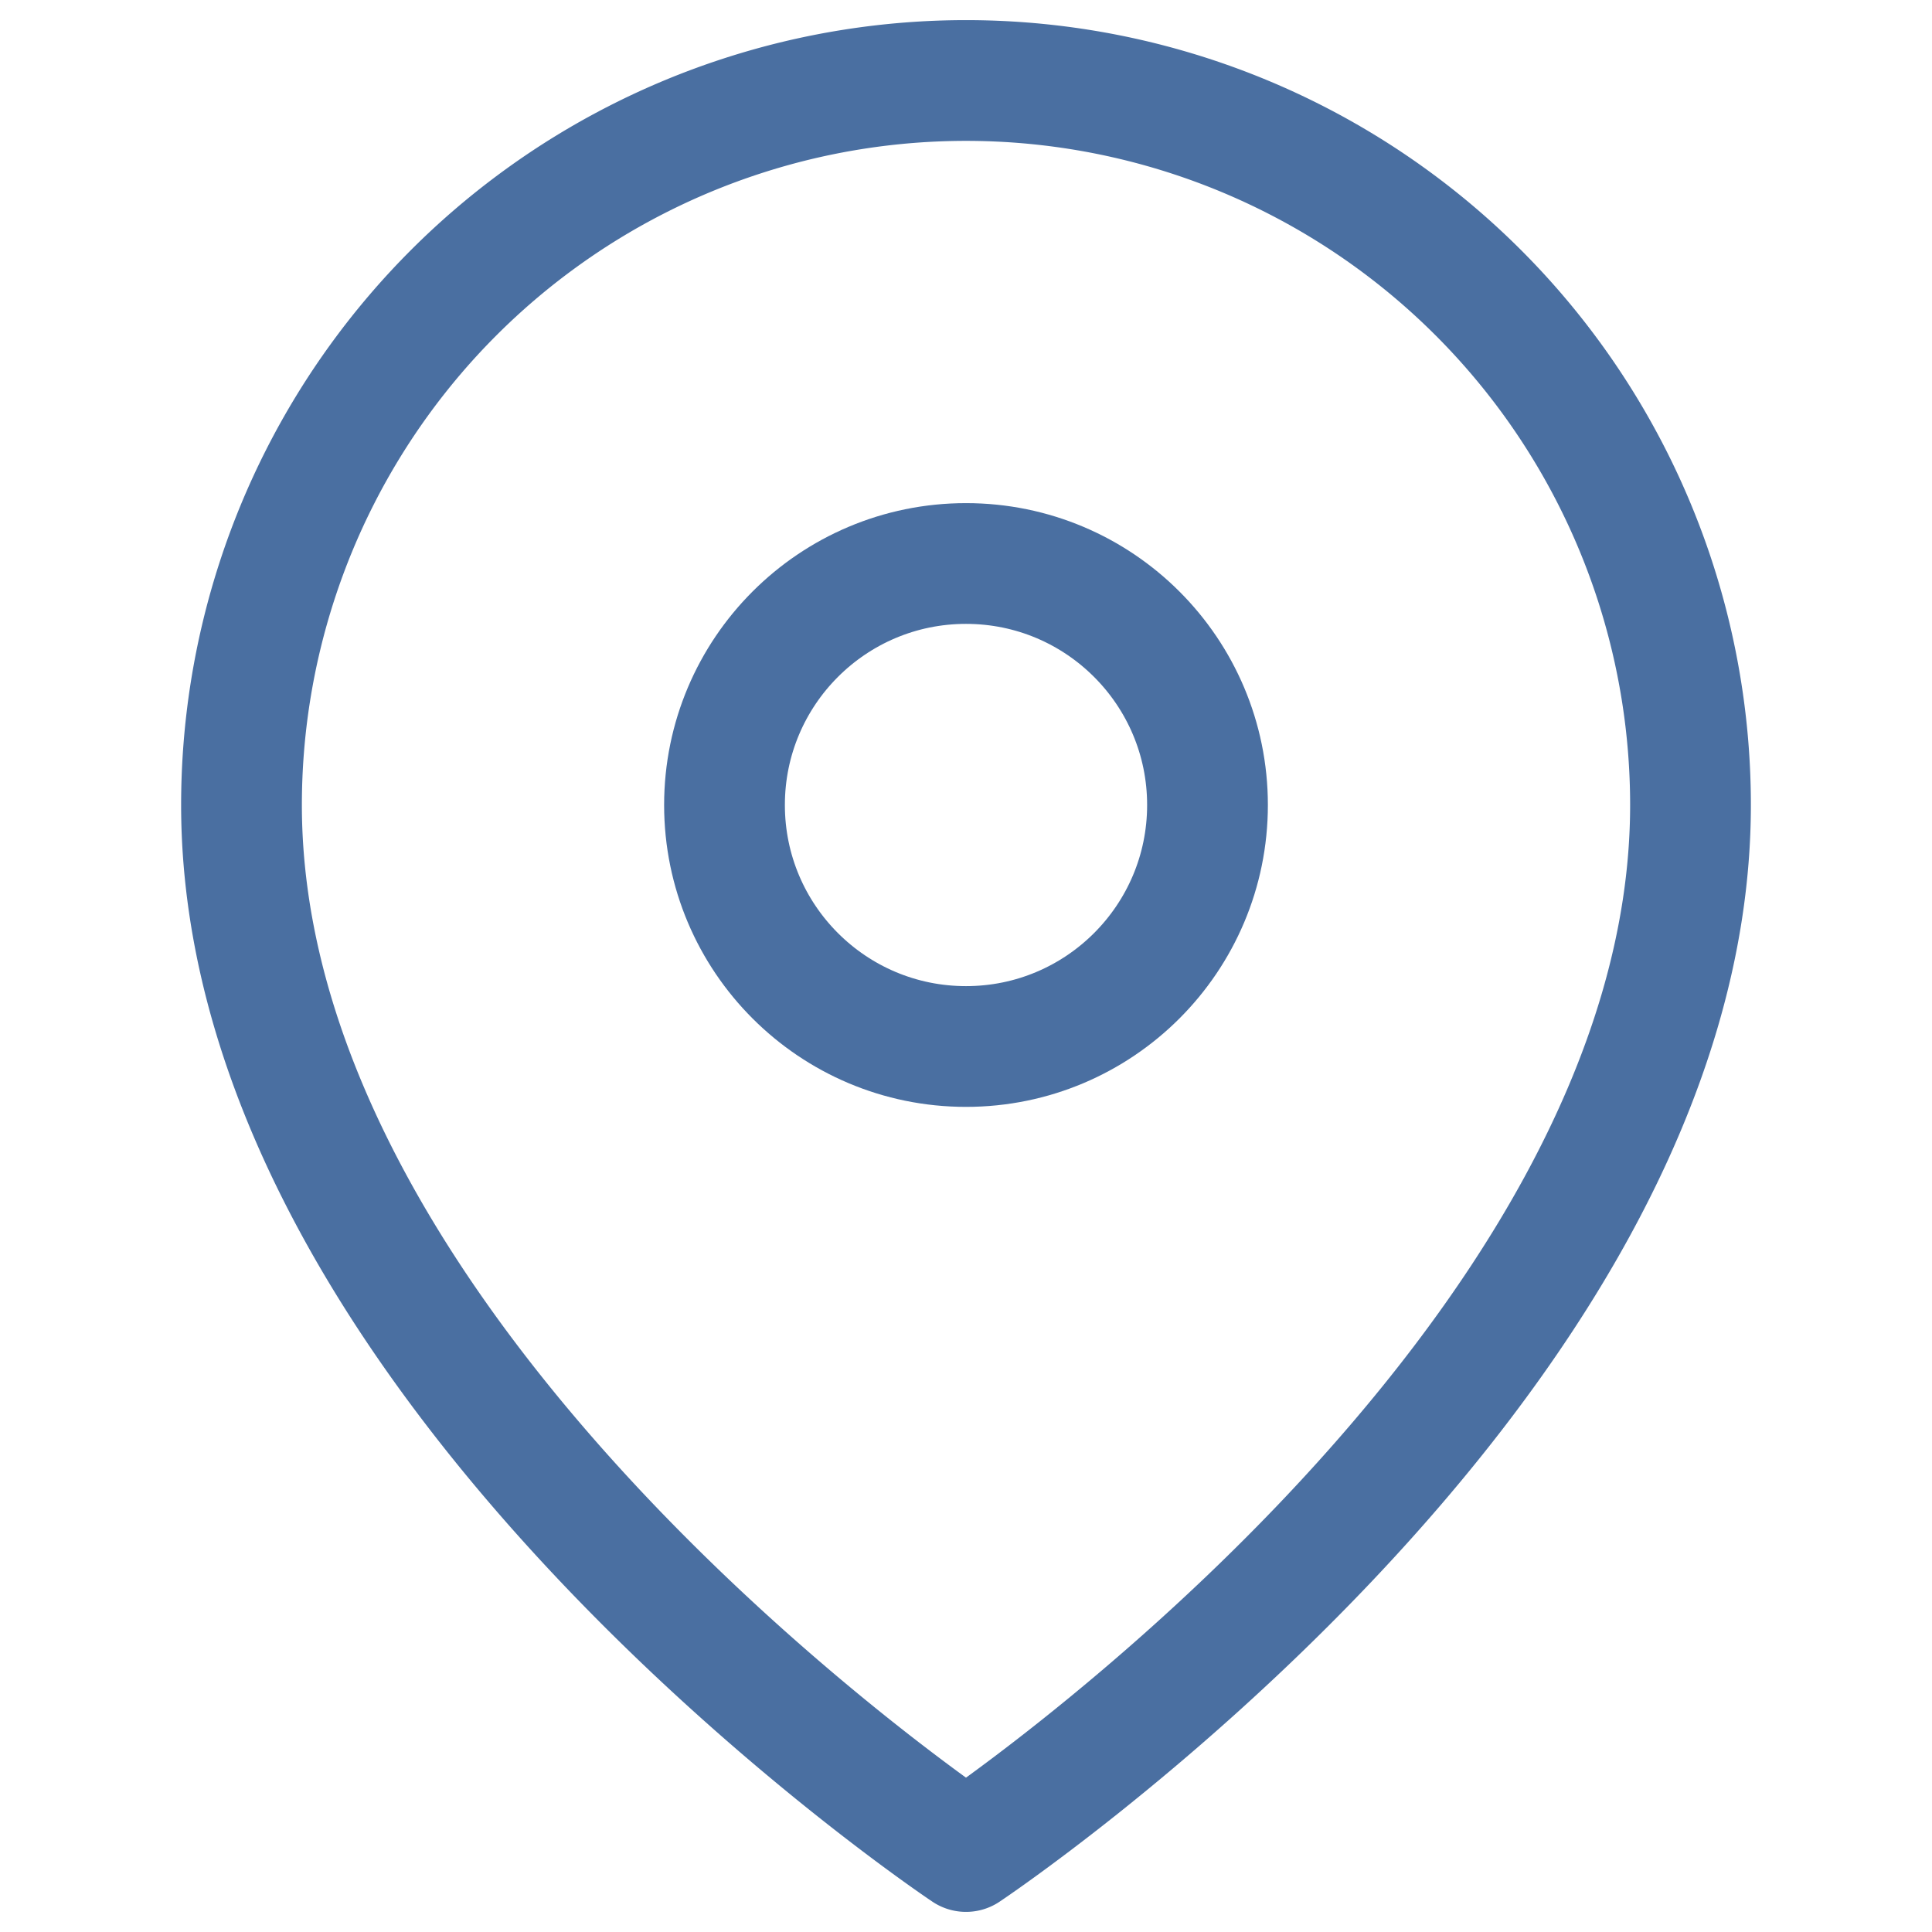 <?xml version="1.0" encoding="UTF-8"?>
<svg width="10" height="10" viewBox="0 0 24 24" fill="none" stroke="#4A6FA1" stroke-width="1.5" stroke-linecap="round" stroke-linejoin="round">
  <path d="M21 10c0 7-9 13-9 13s-9-6-9-13a9 9 0 0 1 18 0z"></path>
  <circle cx="12" cy="10" r="3"></circle>
</svg> 